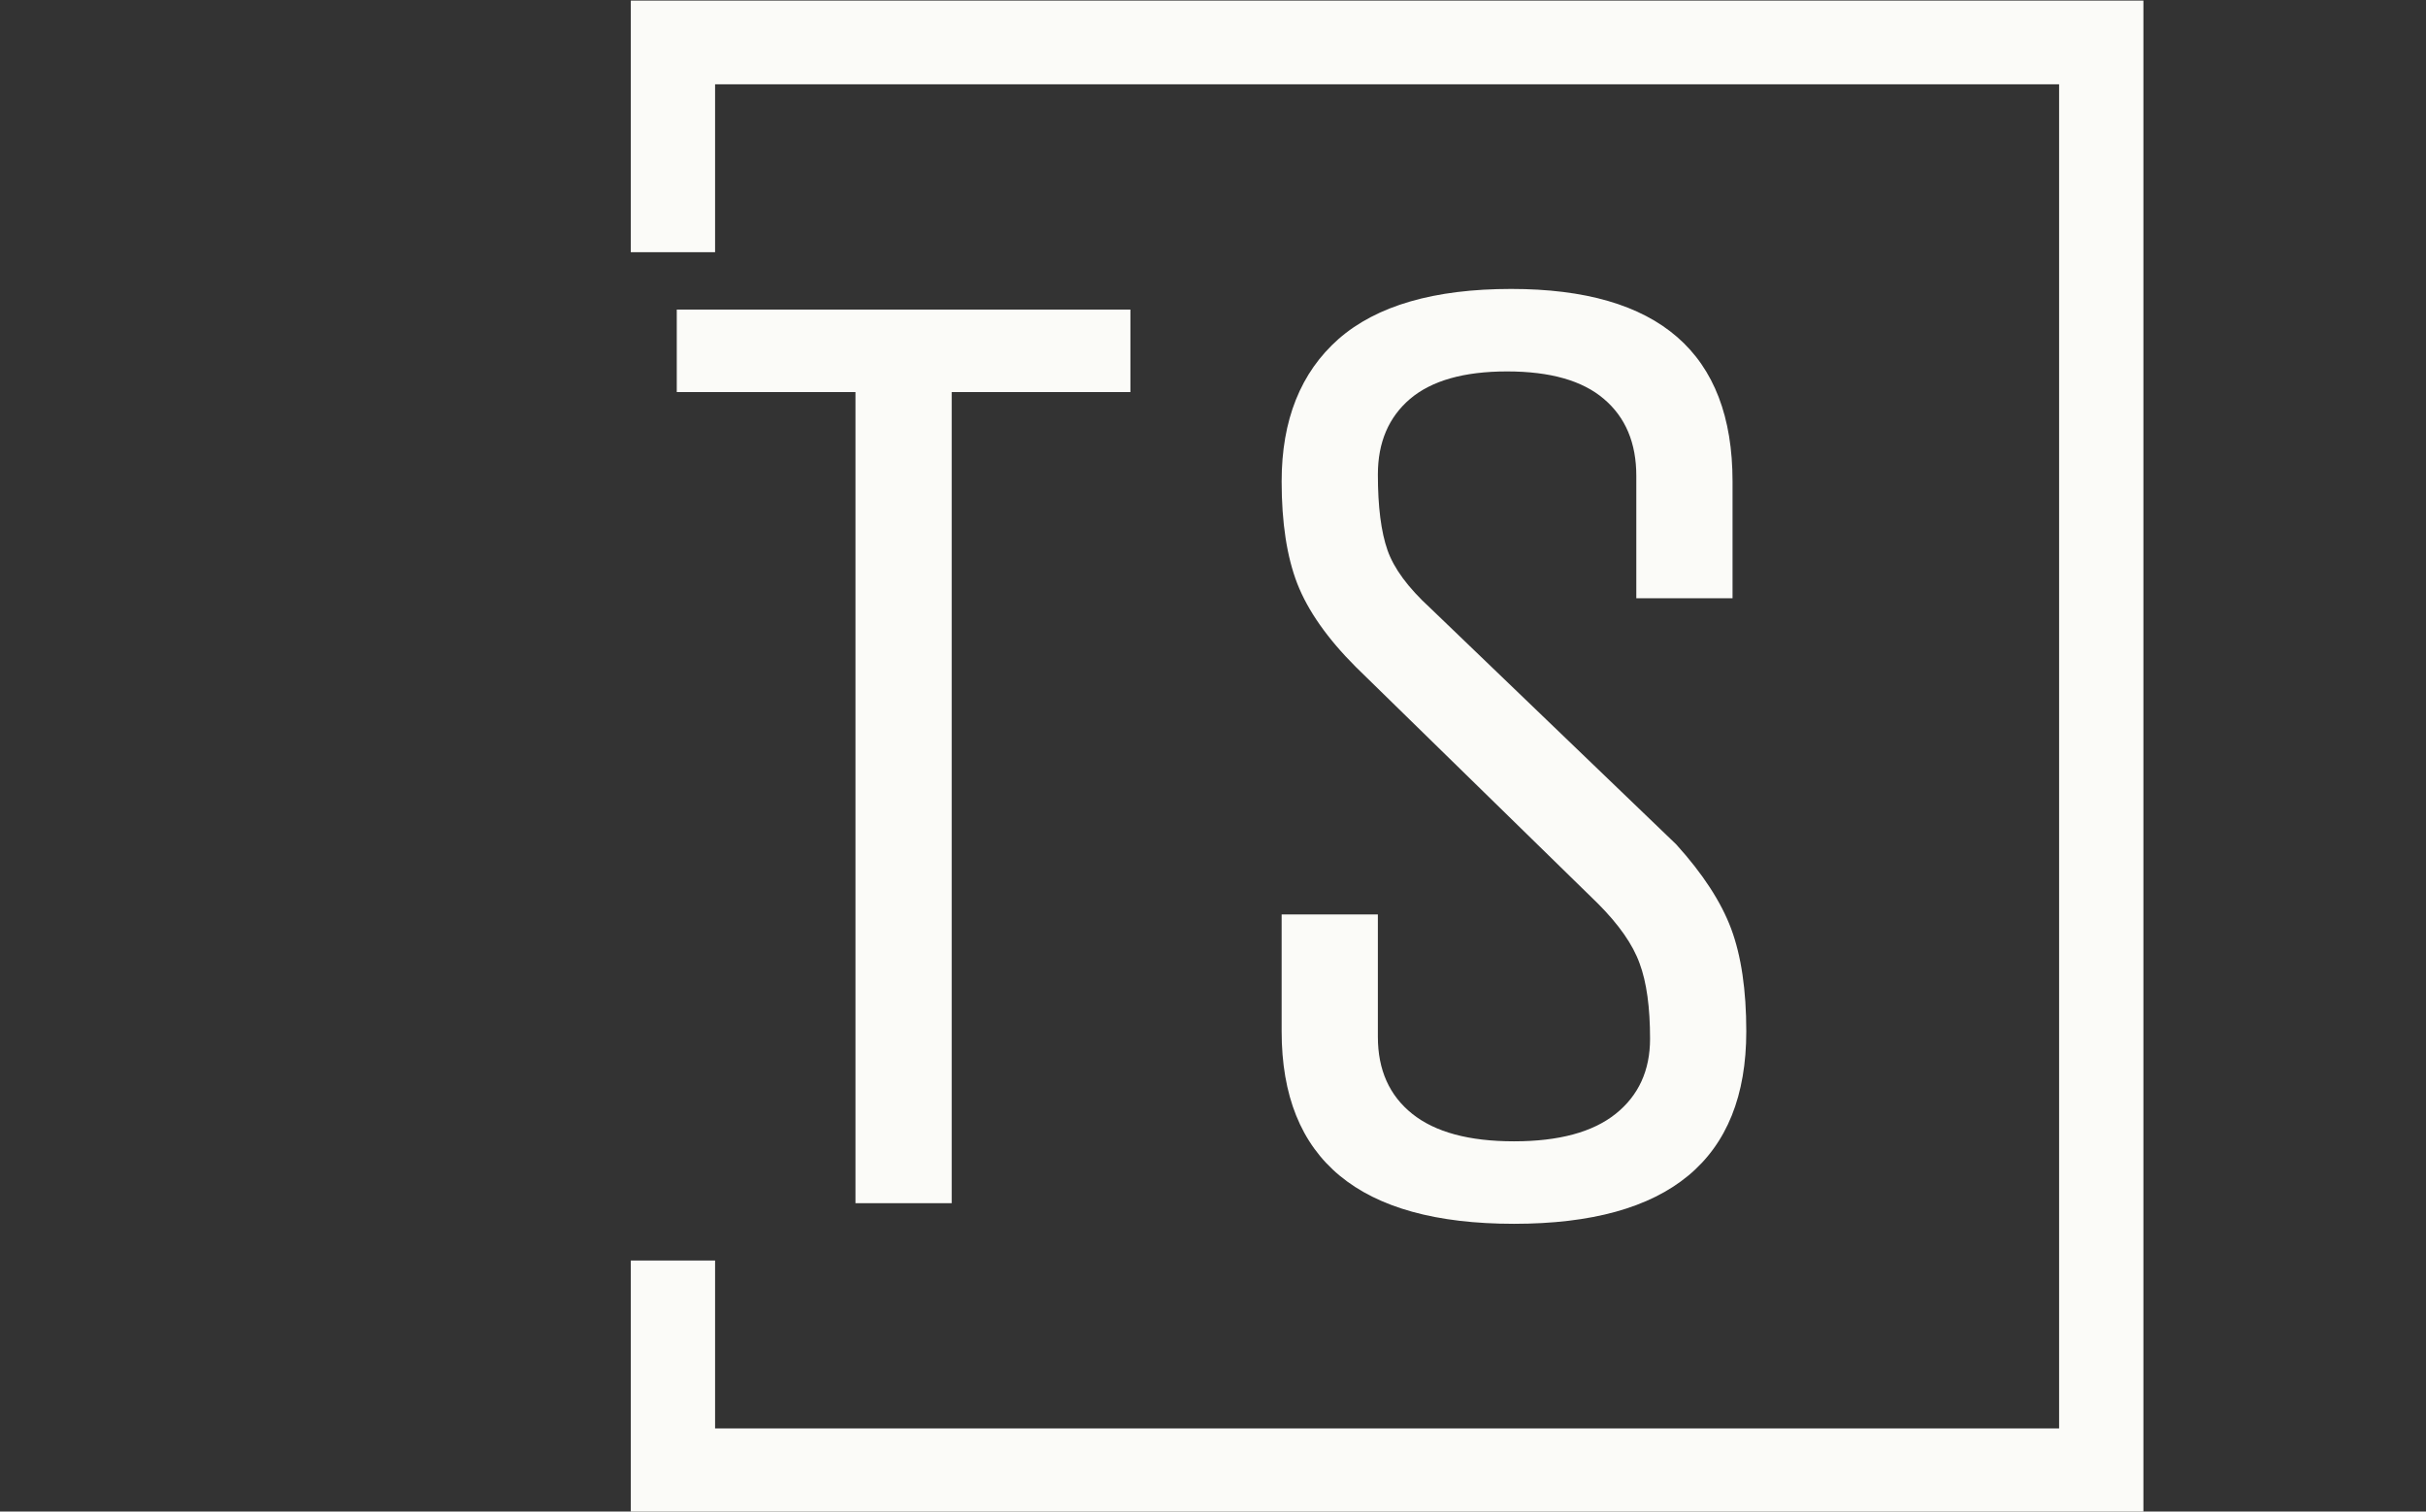 <svg xmlns="http://www.w3.org/2000/svg" version="1.1" xmlns:xlink="http://www.w3.org/1999/xlink" xmlns:svgjs="http://svgjs.dev/svgjs" width="1000" height="623" viewBox="0 0 1000 623"><rect x="0" y="0" width="1000" height="623" fill="#333333" stroke="none"/><g transform="matrix(1,0,0,1,-0.606,0.252)"><svg viewBox="0 0 396 247" data-background-color="#010536" preserveAspectRatio="xMidYMid meet" height="623" width="1000" xmlns="http://www.w3.org/2000/svg" xmlns:xlink="http://www.w3.org/1999/xlink"><g id="tight-bounds" transform="matrix(1,0,0,1,0.24,-0.1)"><svg viewBox="0 0 395.52 247.2" height="247.2" width="395.52"><g><svg></svg></g><g><svg viewBox="0 0 395.52 247.2" height="247.2" width="395.52"><g transform="matrix(1,0,0,1,110.367,47.215)"><svg viewBox="0 0 174.786 152.77" height="152.77" width="174.786"><g><svg viewBox="0 0 174.786 152.77" height="152.77" width="174.786"><g><svg viewBox="0 0 174.786 152.77" height="152.77" width="174.786"><g><svg viewBox="0 0 174.786 152.77" height="152.77" width="174.786"><g id="textblocktransform"><svg viewBox="0 0 174.786 152.77" height="152.77" width="174.786" id="textblock"><g><svg viewBox="0 0 174.786 152.77" height="152.77" width="174.786"><g transform="matrix(1,0,0,1,0,0)"><svg width="174.786" viewBox="1.5 -33.25 38.9 34" height="152.77" data-palette-color="#fbfbf8"><path d="M1.5-32.5L18-32.5 18-29.5 11.5-29.5 11.5 0 8 0 8-29.5 1.5-29.5 1.5-32.5ZM40.4-6.25L40.4-6.25Q40.4 0.75 31.95 0.75 23.5 0.75 23.5-6.25L23.5-6.25 23.5-10.5 27-10.5 27-6.05Q27-4.25 28.25-3.25 29.5-2.25 31.95-2.25 34.4-2.25 35.65-3.25 36.9-4.25 36.9-5.98 36.9-7.7 36.52-8.72 36.15-9.75 35-10.9L35-10.9 26.2-19.5Q24.65-21.05 24.07-22.53 23.5-24 23.5-26.25L23.5-26.25Q23.5-29.6 25.57-31.43 27.65-33.25 31.85-33.25L31.85-33.25Q39.9-33.25 39.9-26.25L39.9-26.25 39.9-22 36.4-22 36.4-26.45Q36.4-28.25 35.22-29.25 34.05-30.25 31.7-30.25 29.35-30.25 28.17-29.25 27-28.25 27-26.5 27-24.75 27.35-23.75 27.7-22.75 28.9-21.65L28.9-21.65 37.85-13.05Q39.3-11.45 39.85-9.98 40.4-8.5 40.4-6.25Z" opacity="1" transform="matrix(1,0,0,1,0,0)" fill="#fbfbf8" class="undefined-text-0" data-fill-palette-color="primary" id="text-0"></path></svg></g></svg></g></svg></g></svg></g></svg></g></svg></g></svg></g><path d="M102.852 41.215L102.852 0 350.052 0 350.052 247.2 102.852 247.2 102.852 205.985 116.629 205.985 116.629 233.423 336.275 233.423 336.275 13.777 116.629 13.777 116.629 41.215Z" fill="#fbfbf8" stroke="transparent" data-fill-palette-color="primary"></path></svg></g><defs></defs></svg><rect width="395.52" height="247.2" fill="none" stroke="none" visibility="hidden"></rect></g></svg></g></svg>
